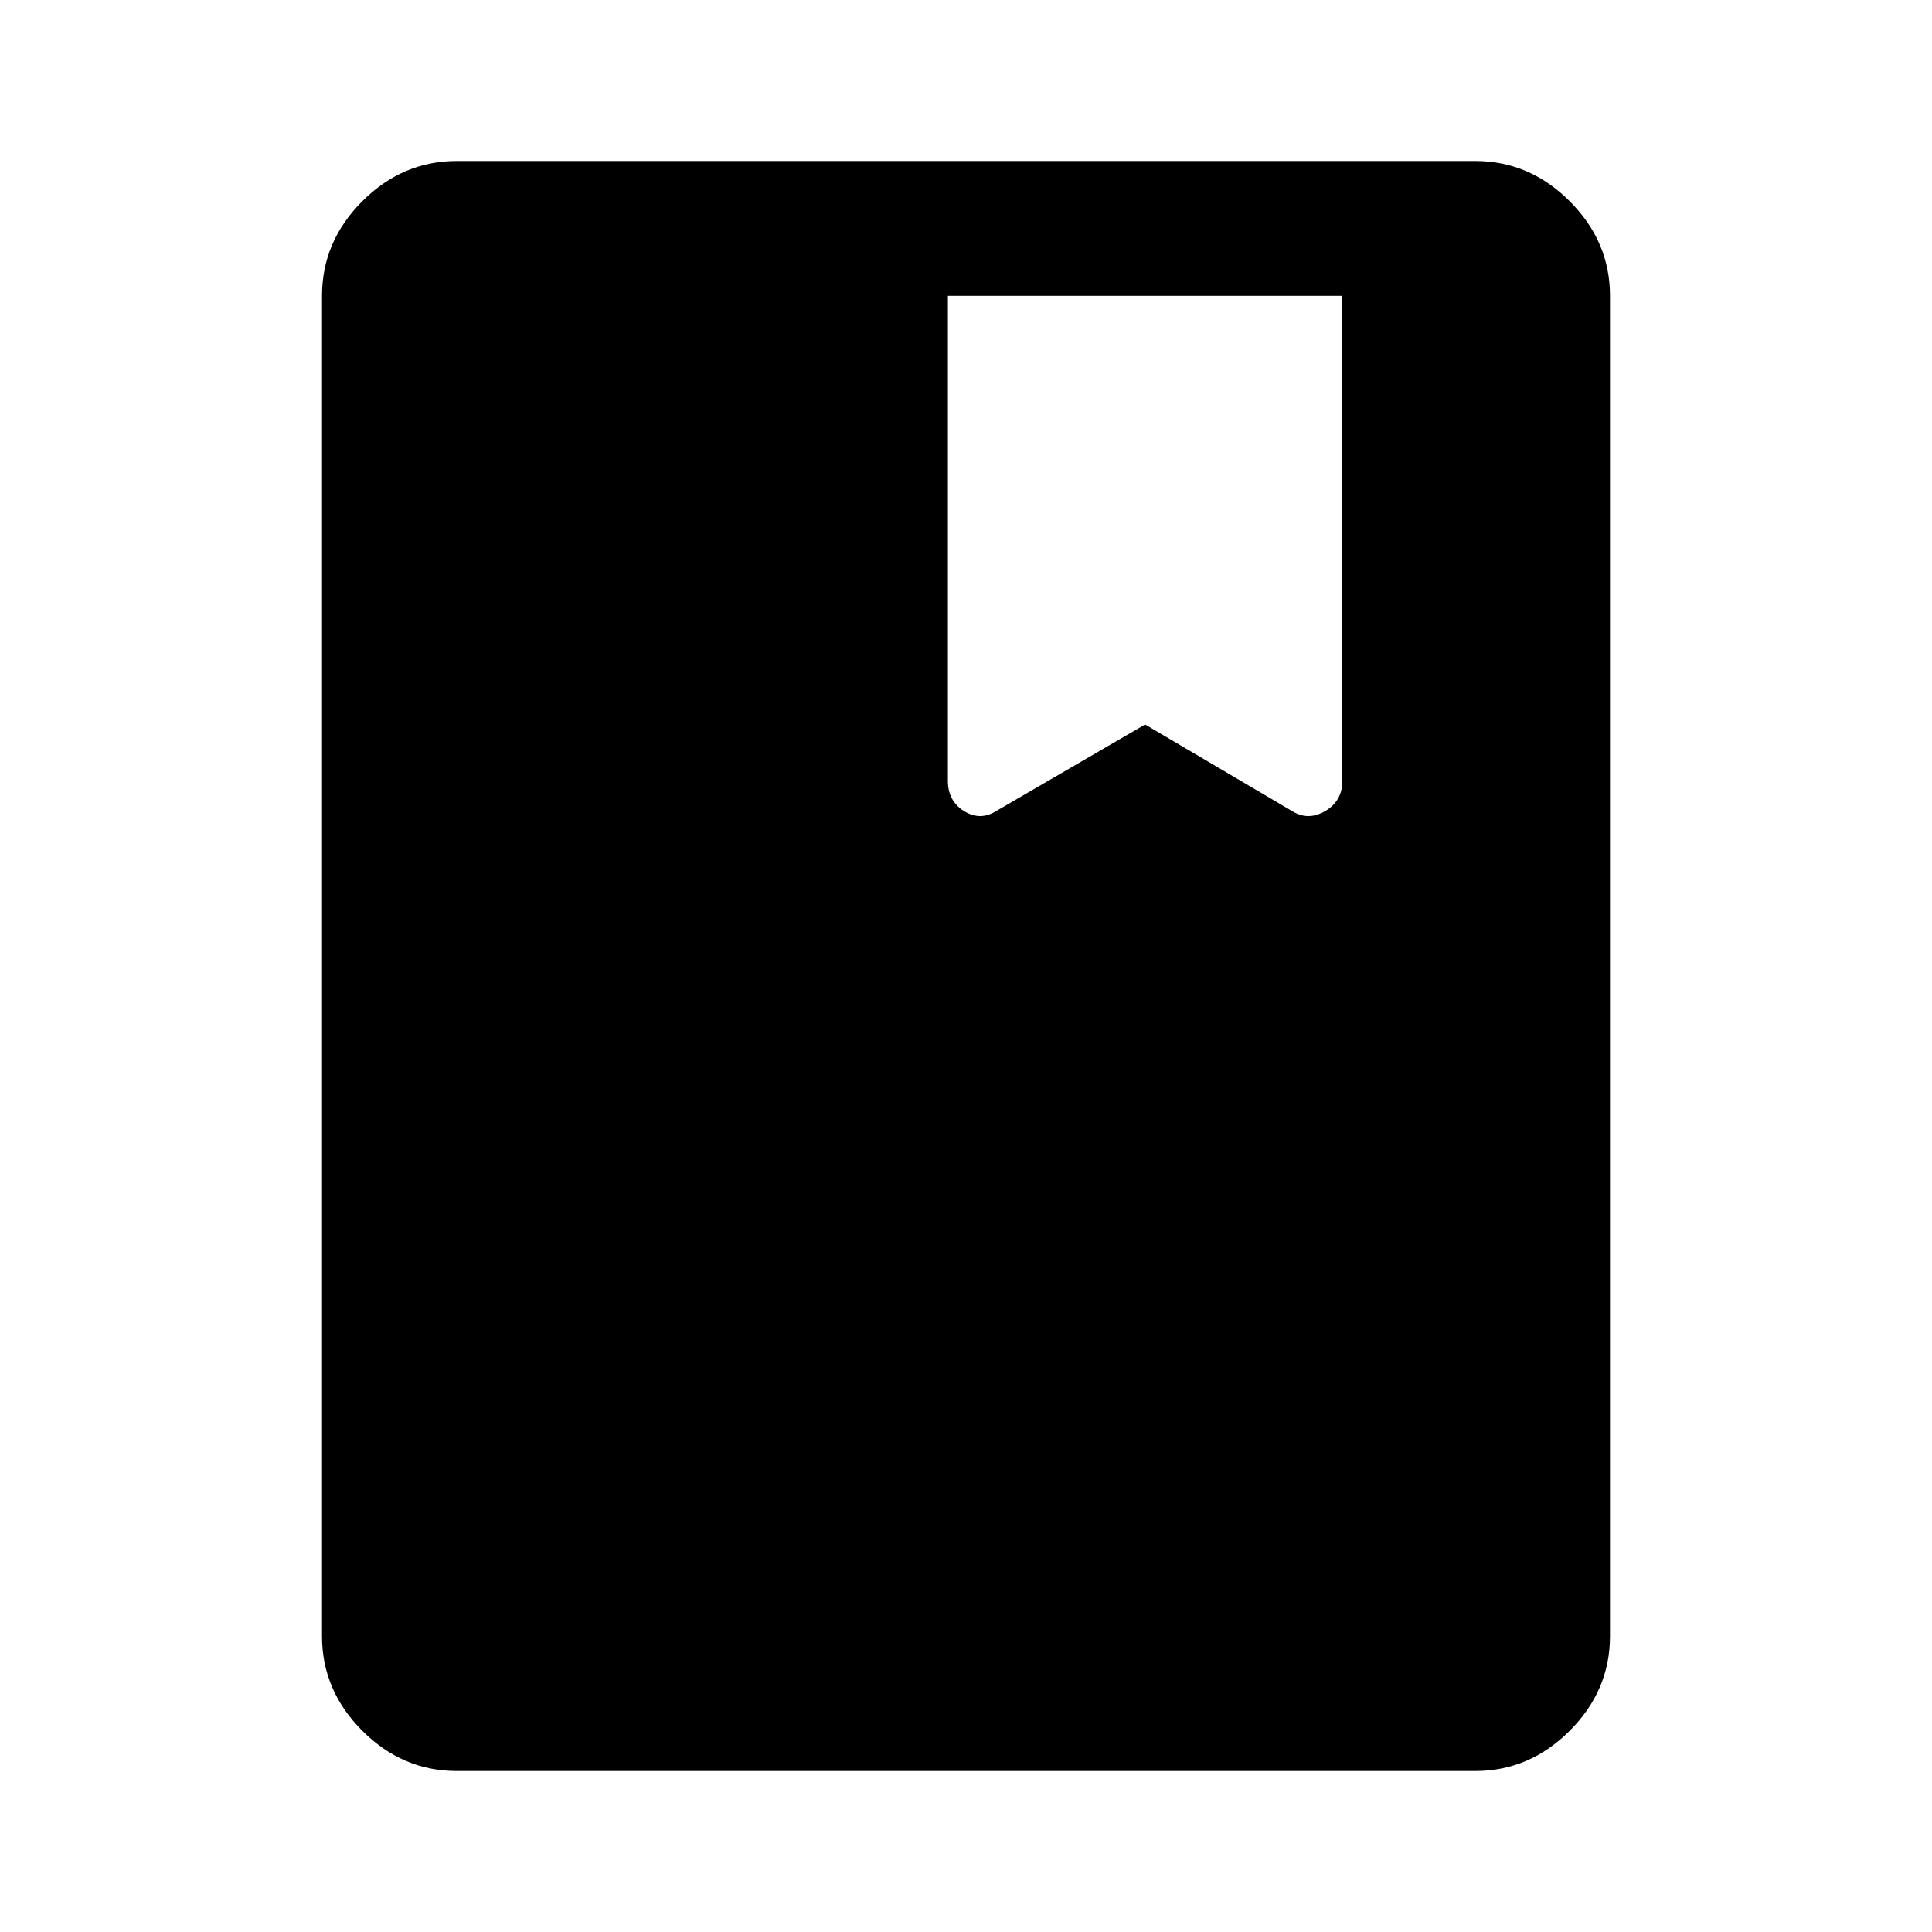 <svg xmlns="http://www.w3.org/2000/svg" height="40" width="40"><path d="M9.458 36.667q-1.125 0-1.958-.834-.833-.833-.833-1.958V6.125q0-1.125.833-1.958.833-.834 1.958-.834h21.084q1.125 0 1.958.834.833.833.833 1.958v27.75q0 1.125-.833 1.958-.833.834-1.958.834Zm11.167-19.875L23.708 15l3.042 1.792q.333.208.688 0 .354-.209.354-.625V6.125h-8.167v10.042q0 .416.333.625.334.208.667 0Z"/></svg>